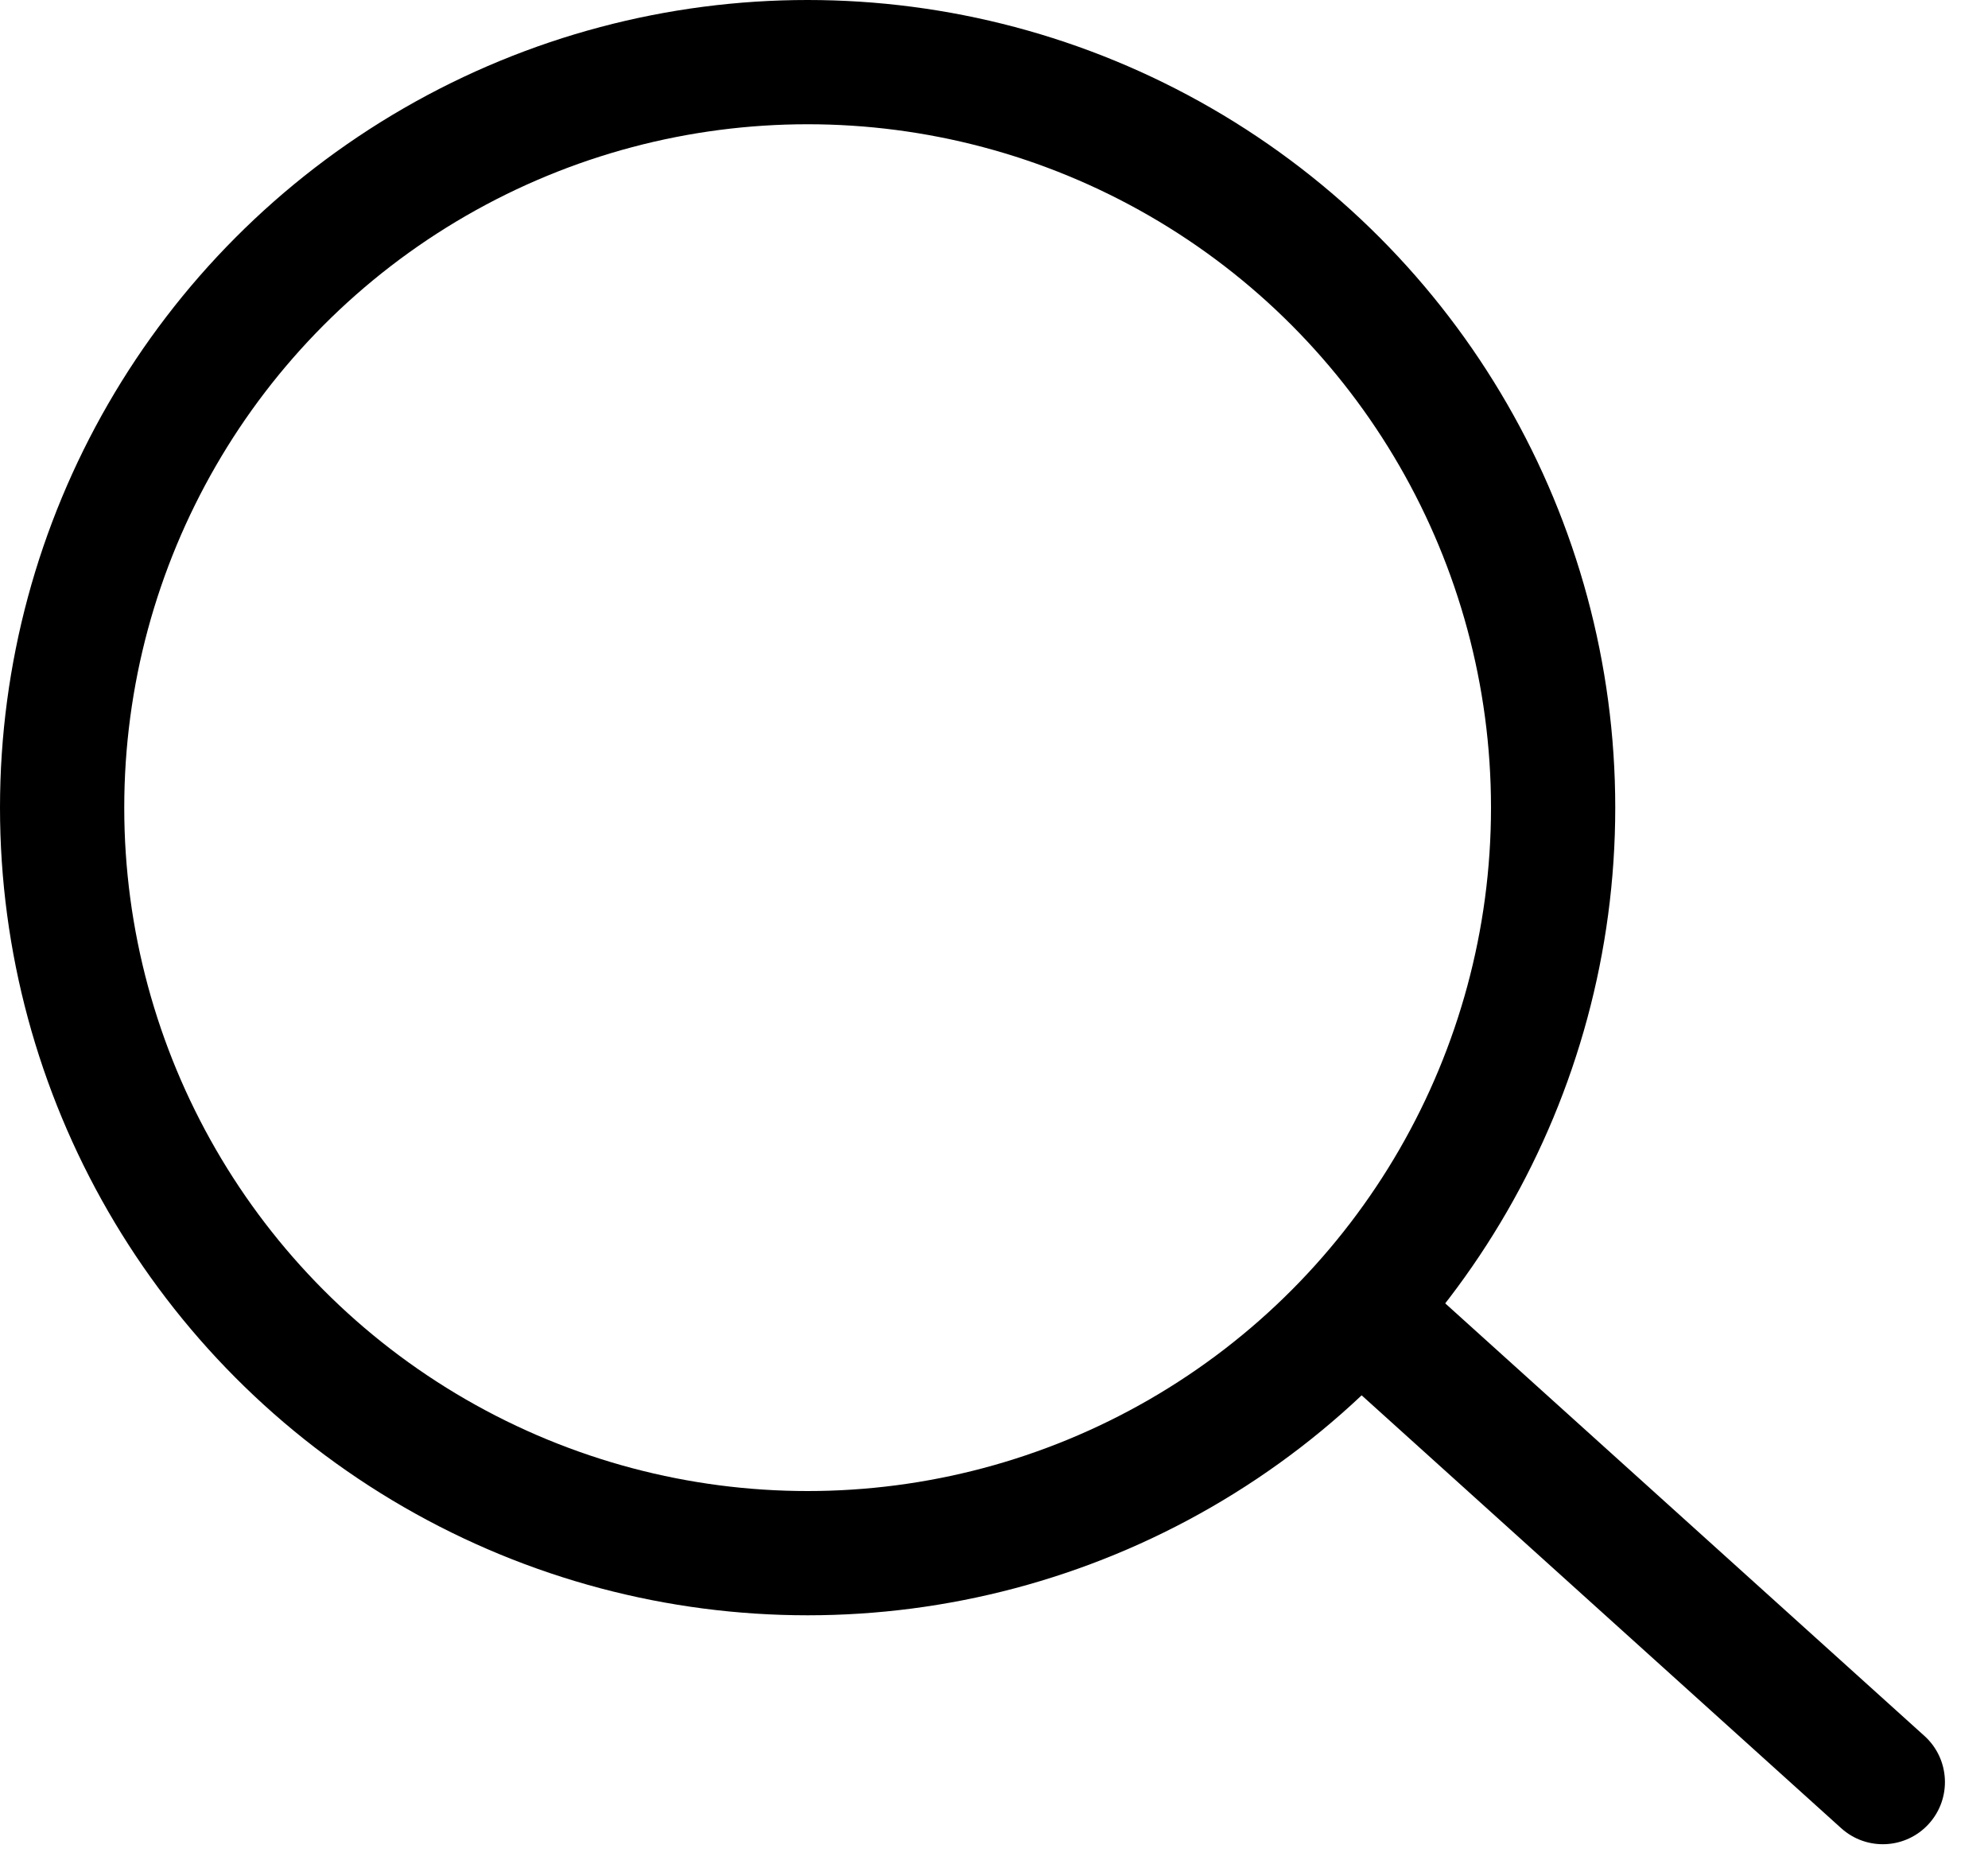 <svg width="32" height="30" viewBox="0 0 32 30" fill="none" xmlns="http://www.w3.org/2000/svg">
<circle cx="13" cy="13" r="12" stroke="black" stroke-width="2"/>
<path d="M29.637 29.427C30.047 29.797 30.679 29.765 31.049 29.355C31.419 28.945 31.387 28.312 30.977 27.942L29.637 29.427ZM21.195 21.807L29.637 29.427L30.977 27.942L22.535 20.322L21.195 21.807Z" fill="black"/>
</svg>
